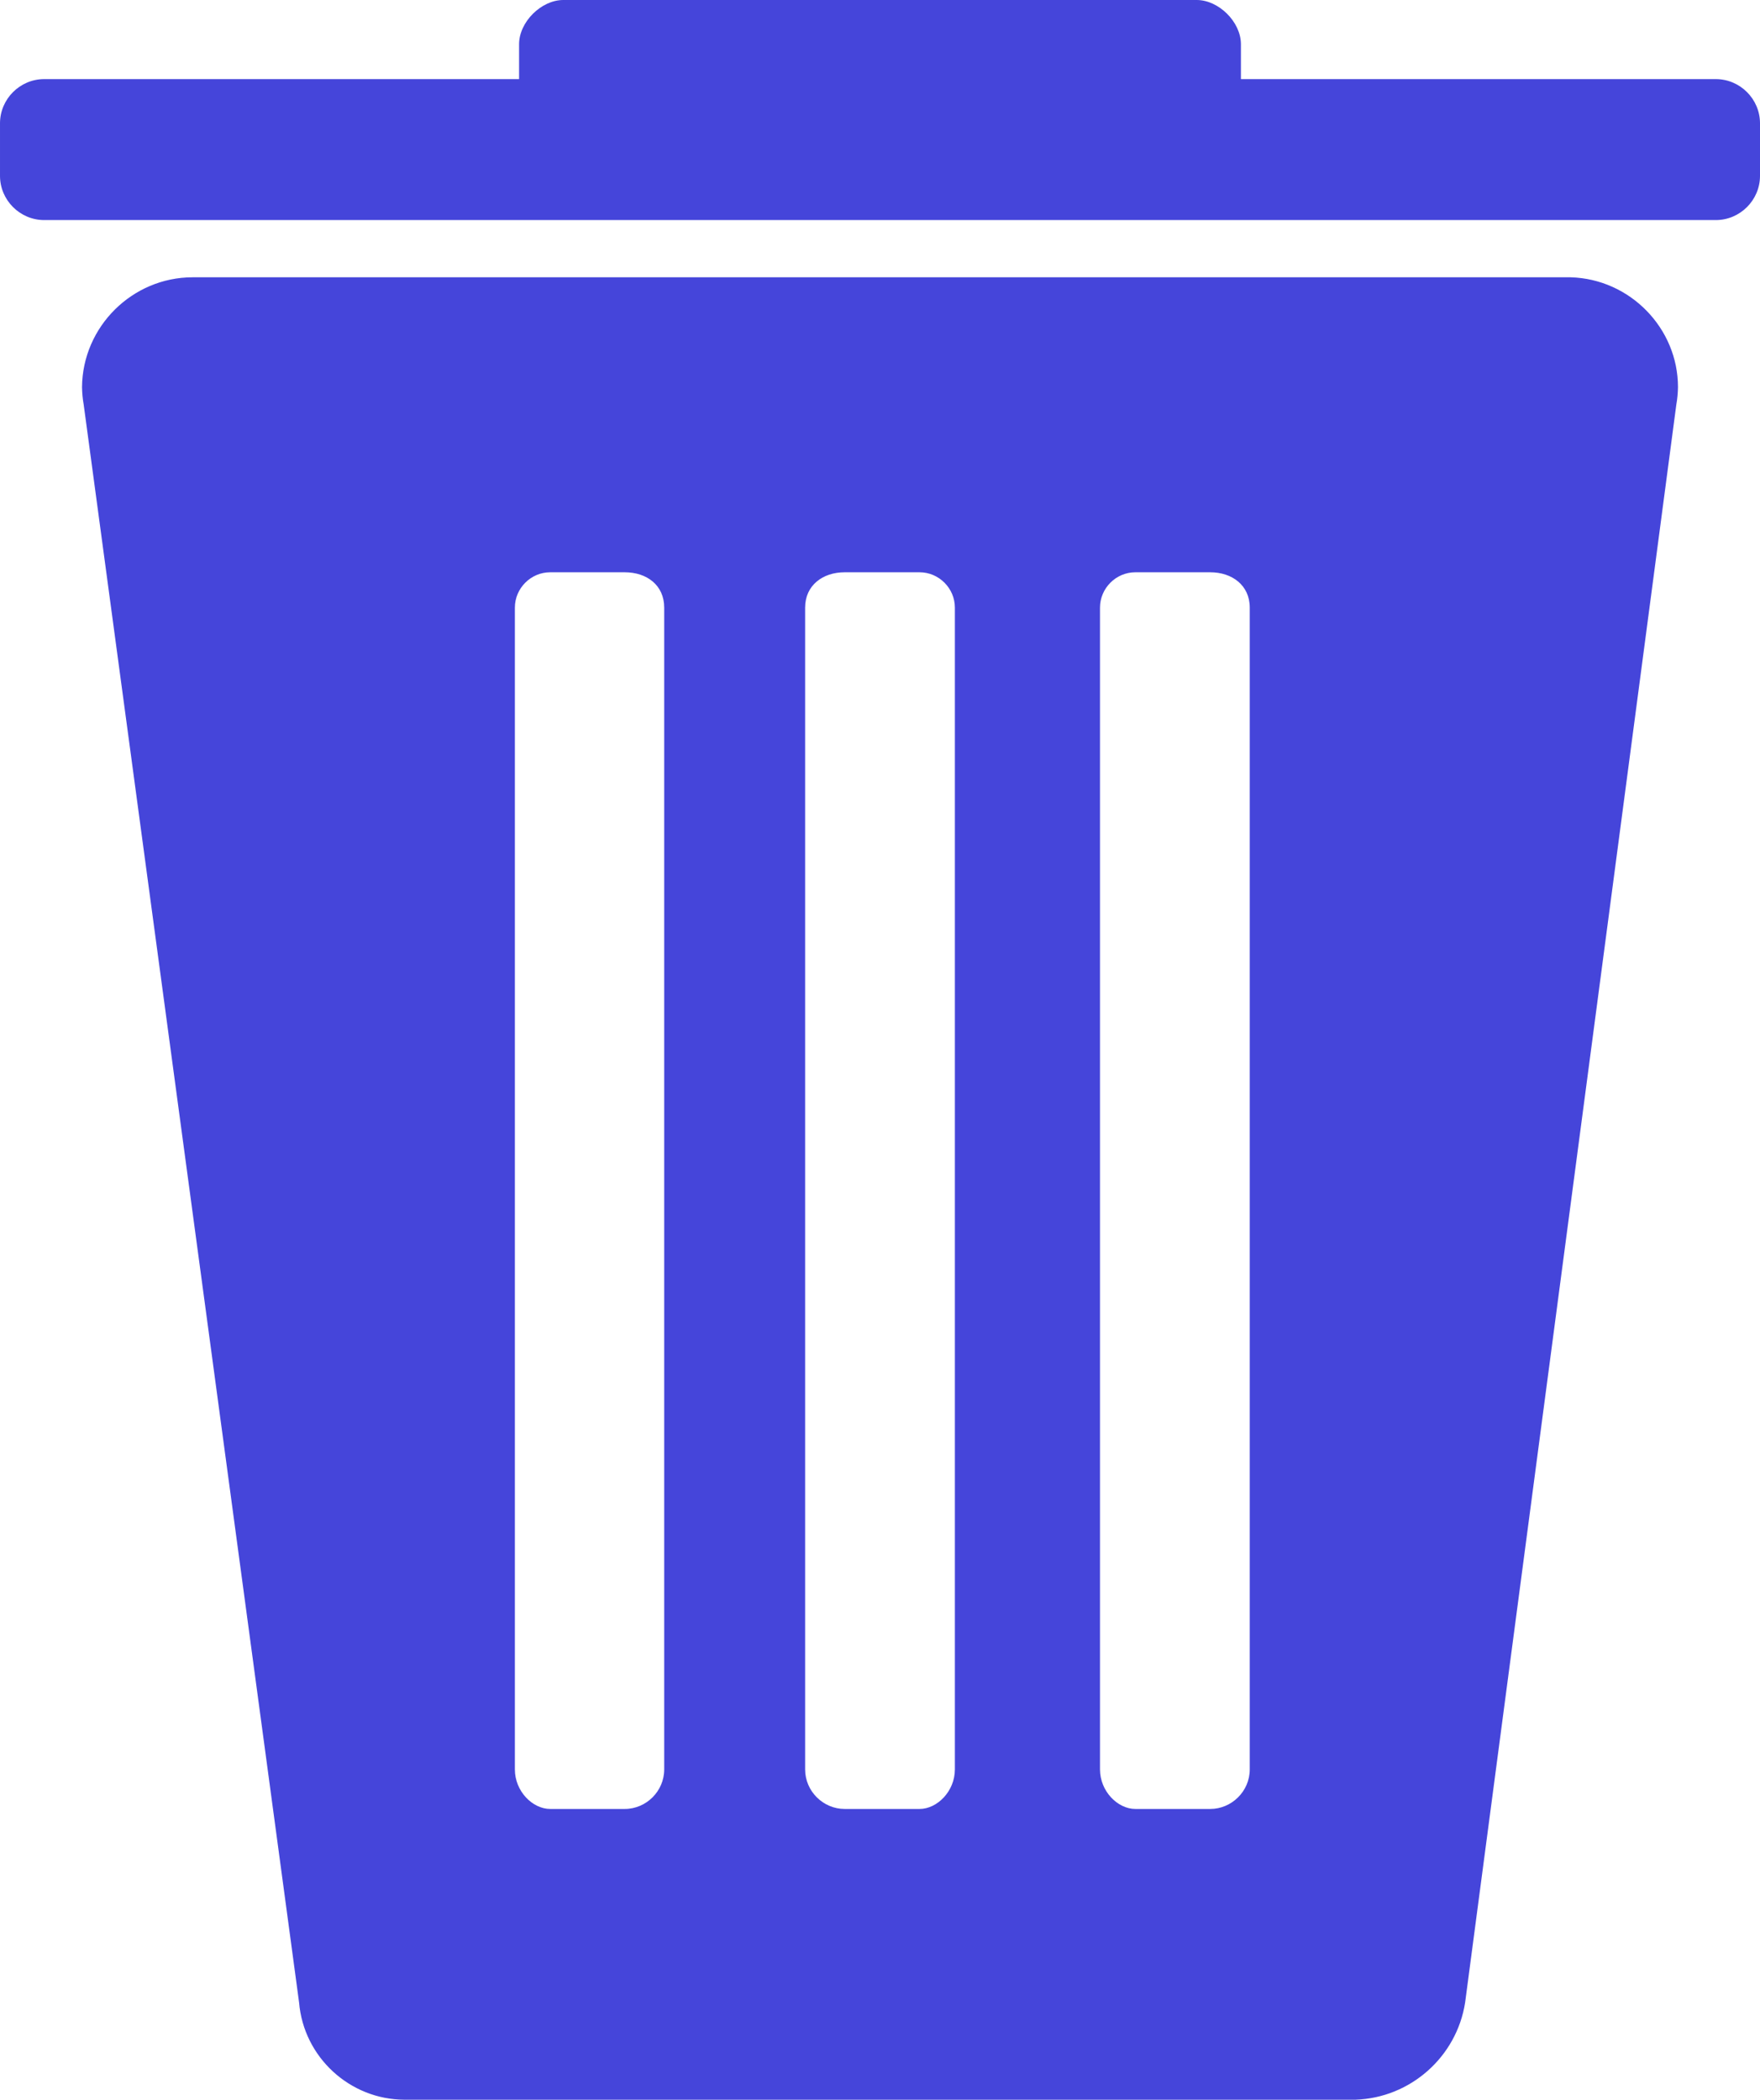 <?xml version="1.0" encoding="UTF-8" standalone="no"?><!DOCTYPE svg PUBLIC "-//W3C//DTD SVG 1.1//EN" "http://www.w3.org/Graphics/SVG/1.1/DTD/svg11.dtd"><svg width="100%" height="100%" viewBox="0 0 4184 4990" version="1.1" xmlns="http://www.w3.org/2000/svg" xmlns:xlink="http://www.w3.org/1999/xlink" xml:space="preserve" xmlns:serif="http://www.serif.com/" style="fill-rule:evenodd;clip-rule:evenodd;stroke-linejoin:round;stroke-miterlimit:1.414;"><path d="M4079,188l-1129,0l0,-83c0,-53 -53,-105 -105,-105l-1506,0c-52,0 -105,52 -105,105l0,83l-1129,0c-57.601,0 -105,47.399 -105,105l0,125c0,57.601 47.399,105 105,105l3974,0c57.601,0 105,-47.399 105,-105l0,-125c0,-57.601 -47.399,-105 -105,-105Zm-345,471l-3274,0c-0.669,-0.005 -1.338,-0.008 -2.008,-0.008c-143.524,0 -261.905,117.487 -262.992,261.008c0.198,14.085 1.535,28.131 4,42l512,3797c10.858,129.837 120.71,230.936 251,231l2260,0c130.711,-4.202 240.948,-101.768 261,-231l502,-3797c2.46,-13.87 3.798,-27.915 4,-42c0,-140 -114,-257 -255,-261Zm-2155,3546c0,51.567 -42.433,94 -94,94l-177,0c-42,0 -84,-42 -84,-94l0,-2761c0,-46 38,-84 84,-84l177,0c53,0 94,31 94,84l0,2761Zm691,0c0,52 -42,94 -84,94l-178,0c-51,0 -94,-42 -94,-94l0,-2761c0,-53 42,-84 94,-84l178,0c46,0 84,38 84,84l0,2761Zm701,0c0,52 -43,94 -94,94l-178,0c-42,0 -84,-42 -84,-94l0,-2761c0,-46 38,-84 84,-84l178,0c52,0 94,31 94,84l0,2761Z" style="fill:#4545da;fill-rule:nonzero;"/></svg>